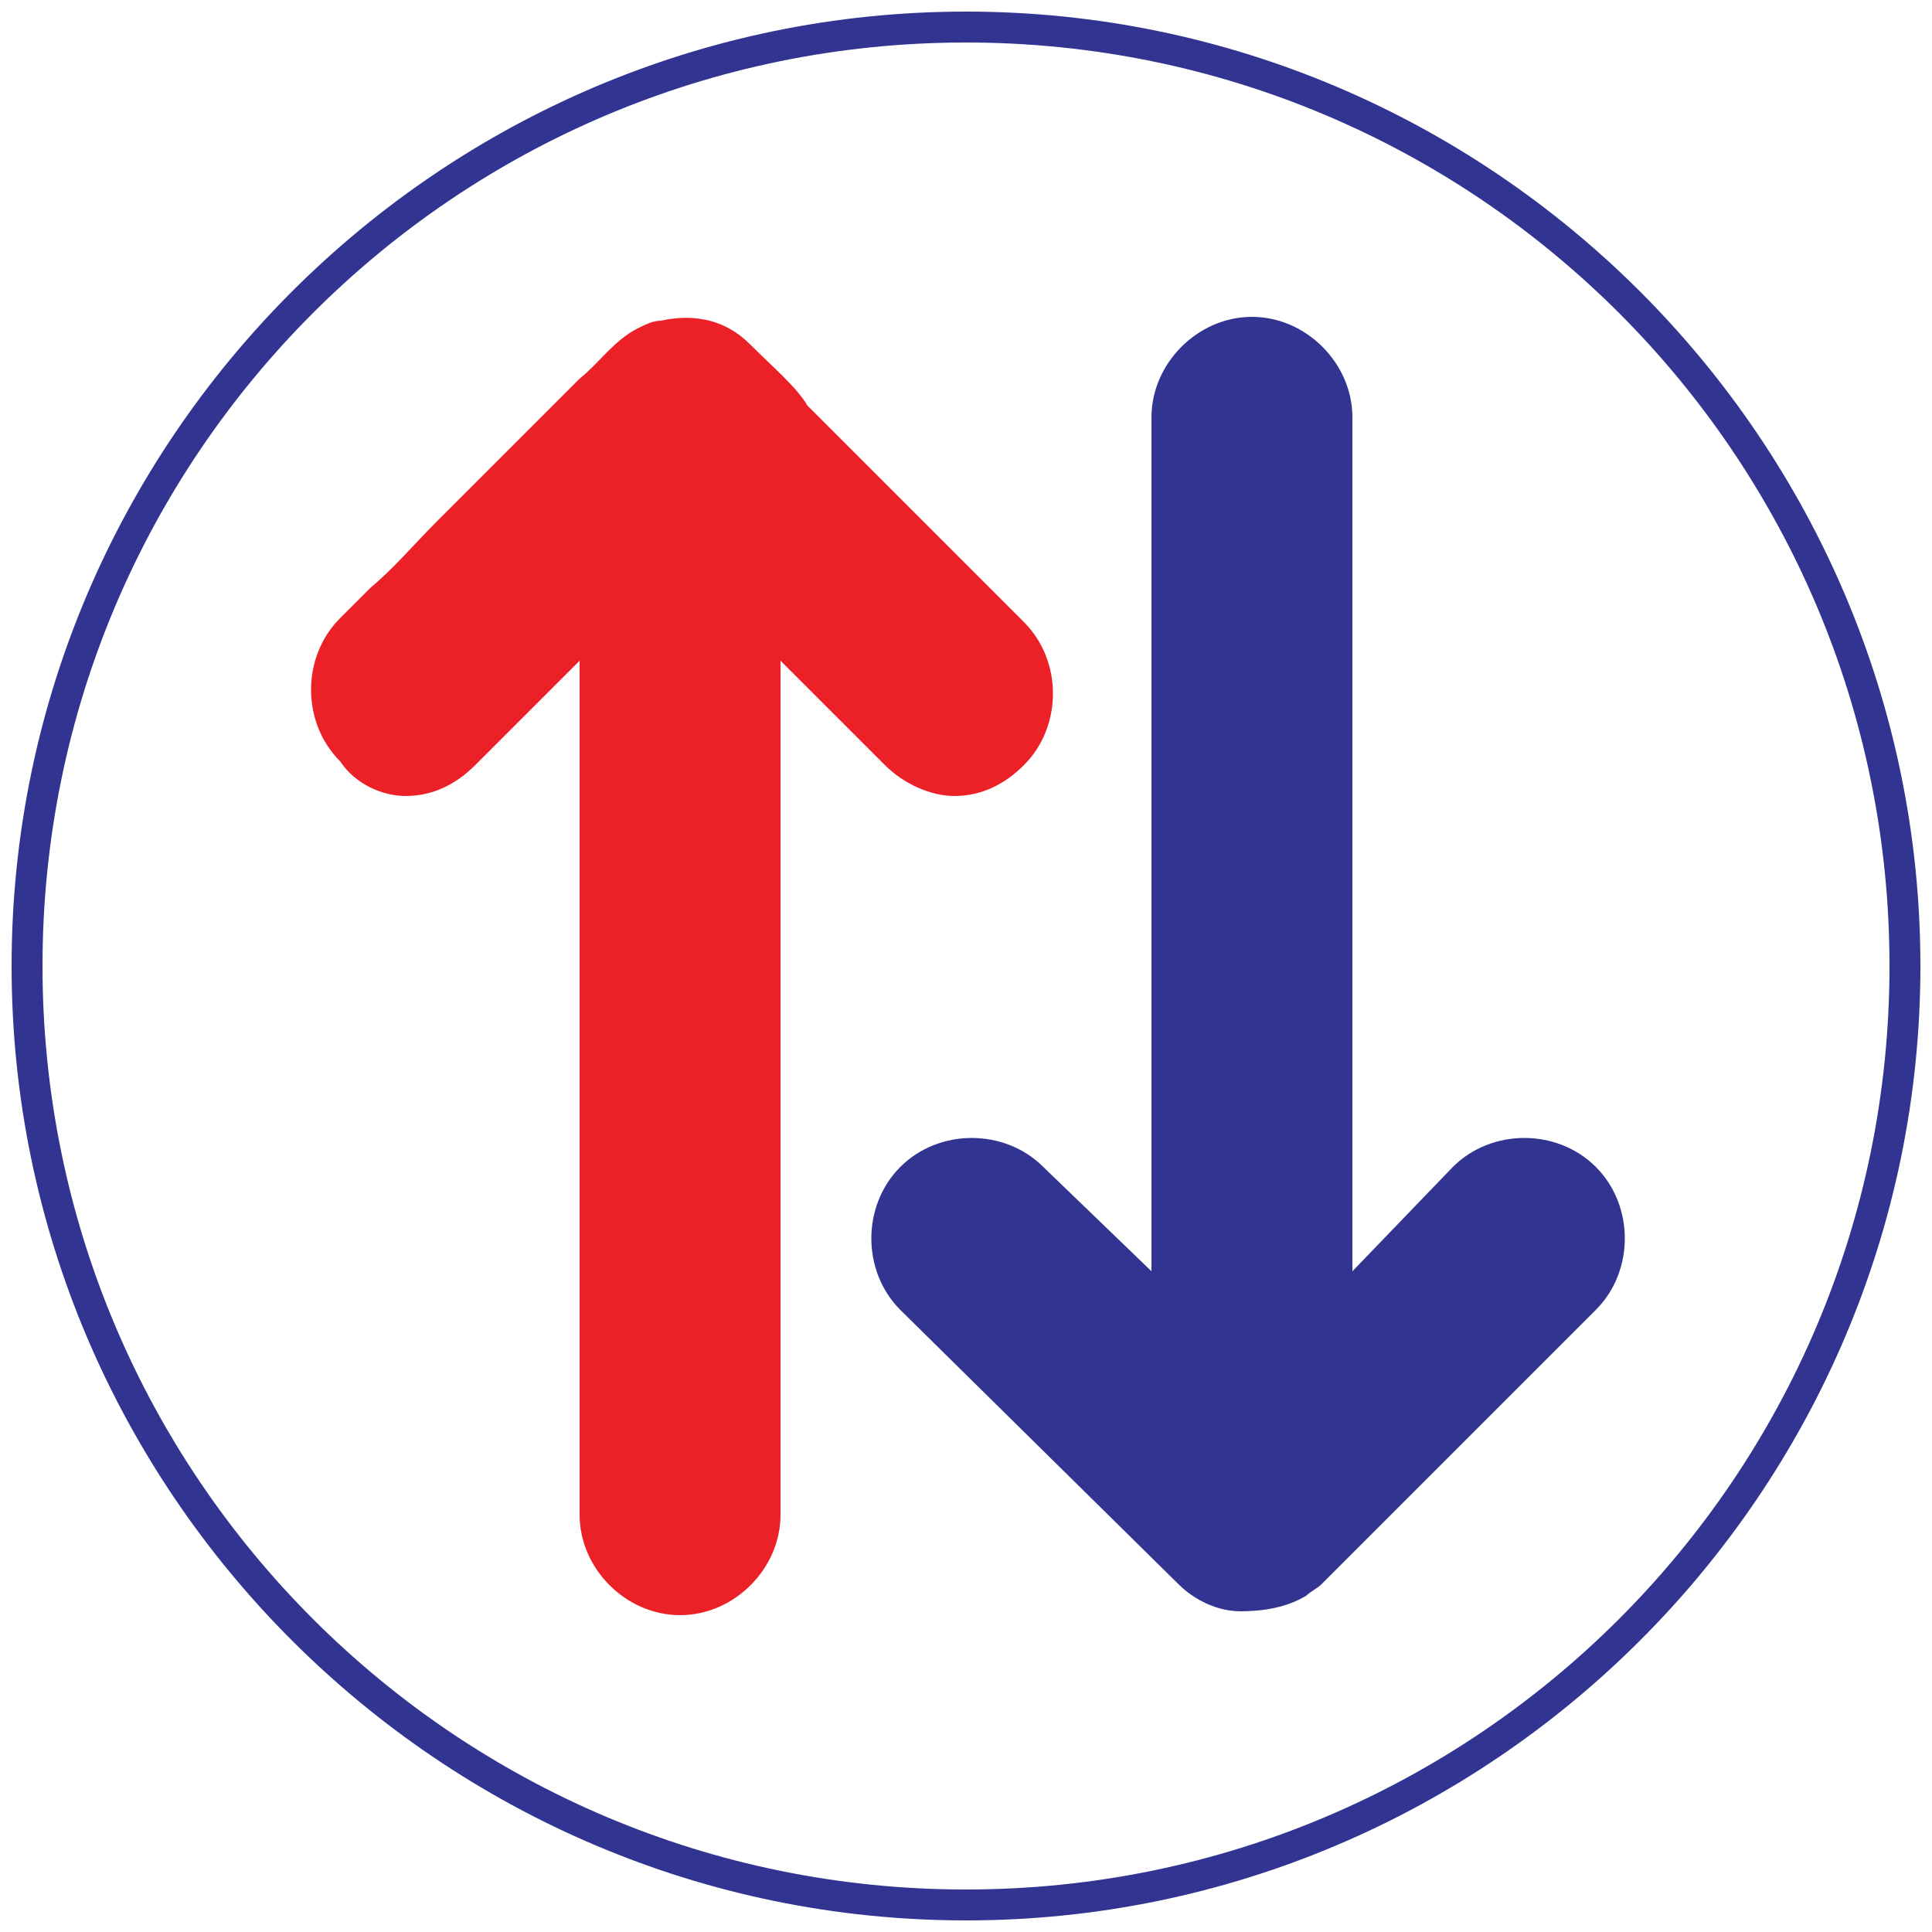 <?xml version="1.0" encoding="utf-8"?>
<!-- Generator: Adobe Illustrator 23.0.1, SVG Export Plug-In . SVG Version: 6.00 Build 0)  -->
<svg version="1.1" id="Layer_1" xmlns="http://www.w3.org/2000/svg" xmlns:xlink="http://www.w3.org/1999/xlink" x="0px" y="0px"
	 viewBox="0 0 50 50" style="enable-background:new 0 0 50 50;" xml:space="preserve">
<style type="text/css">
	.st0{fill:#313591;}
	.st1{fill:#EC2027;}
</style>
<g>
	<path class="st0" d="M25,0.3C11.4,0.3,0.3,11.4,0.3,25c0,13.6,11.1,24.7,24.7,24.7S49.7,38.6,49.7,25C49.7,11.4,38.6,0.3,25,0.3z
		 M25,48.9C11.8,48.9,1.1,38.2,1.1,25C1.1,11.8,11.8,1.1,25,1.1S48.9,11.8,48.9,25C48.9,38.2,38.2,48.9,25,48.9z"/>
</g>
<path class="st0" d="M30.5,41c0.4,0.4,1,0.7,1.6,0.7c0.6,0,1.2-0.1,1.7-0.4c0.1-0.1,0.3-0.2,0.4-0.3l0,0l7.1-7.1c1-1,1-2.7,0-3.7
	c-1-1-2.7-1-3.7,0L35,32.9V10.8c0-1.4-1.2-2.6-2.6-2.6c-1.4,0-2.6,1.2-2.6,2.6v22.1L27,30.2c-1-1-2.7-1-3.7,0c-1,1-1,2.7,0,3.7
	L30.5,41C30.5,41,30.5,41,30.5,41z"/>
<path class="st1" d="M10.5,20.6c0.7,0,1.3-0.3,1.8-0.8l2.7-2.7v22.1c0,1.4,1.2,2.6,2.6,2.6s2.6-1.2,2.6-2.6V17.1l2.7,2.7
	c0.5,0.5,1.2,0.8,1.8,0.8c0.7,0,1.3-0.3,1.8-0.8c1-1,1-2.7,0-3.7c-0.2-0.2-0.4-0.4-0.6-0.6c-0.5-0.5-0.9-0.9-1.4-1.4
	c-0.6-0.6-1.2-1.2-1.8-1.8c-0.6-0.6-1.2-1.2-1.8-1.8C20.6,10,20,9.5,19.4,8.9c-0.6-0.6-1.4-0.8-2.3-0.6c-0.2,0-0.4,0.1-0.6,0.2
	c-0.6,0.3-1,0.9-1.5,1.3c-0.6,0.6-1.1,1.1-1.7,1.7c-0.7,0.7-1.4,1.4-2,2c-0.6,0.6-1.1,1.2-1.7,1.7c-0.3,0.3-0.6,0.6-0.8,0.8
	c0,0,0,0,0,0c-1,1-1,2.7,0,3.7C9.2,20.3,9.9,20.6,10.5,20.6z"/>
</svg>
